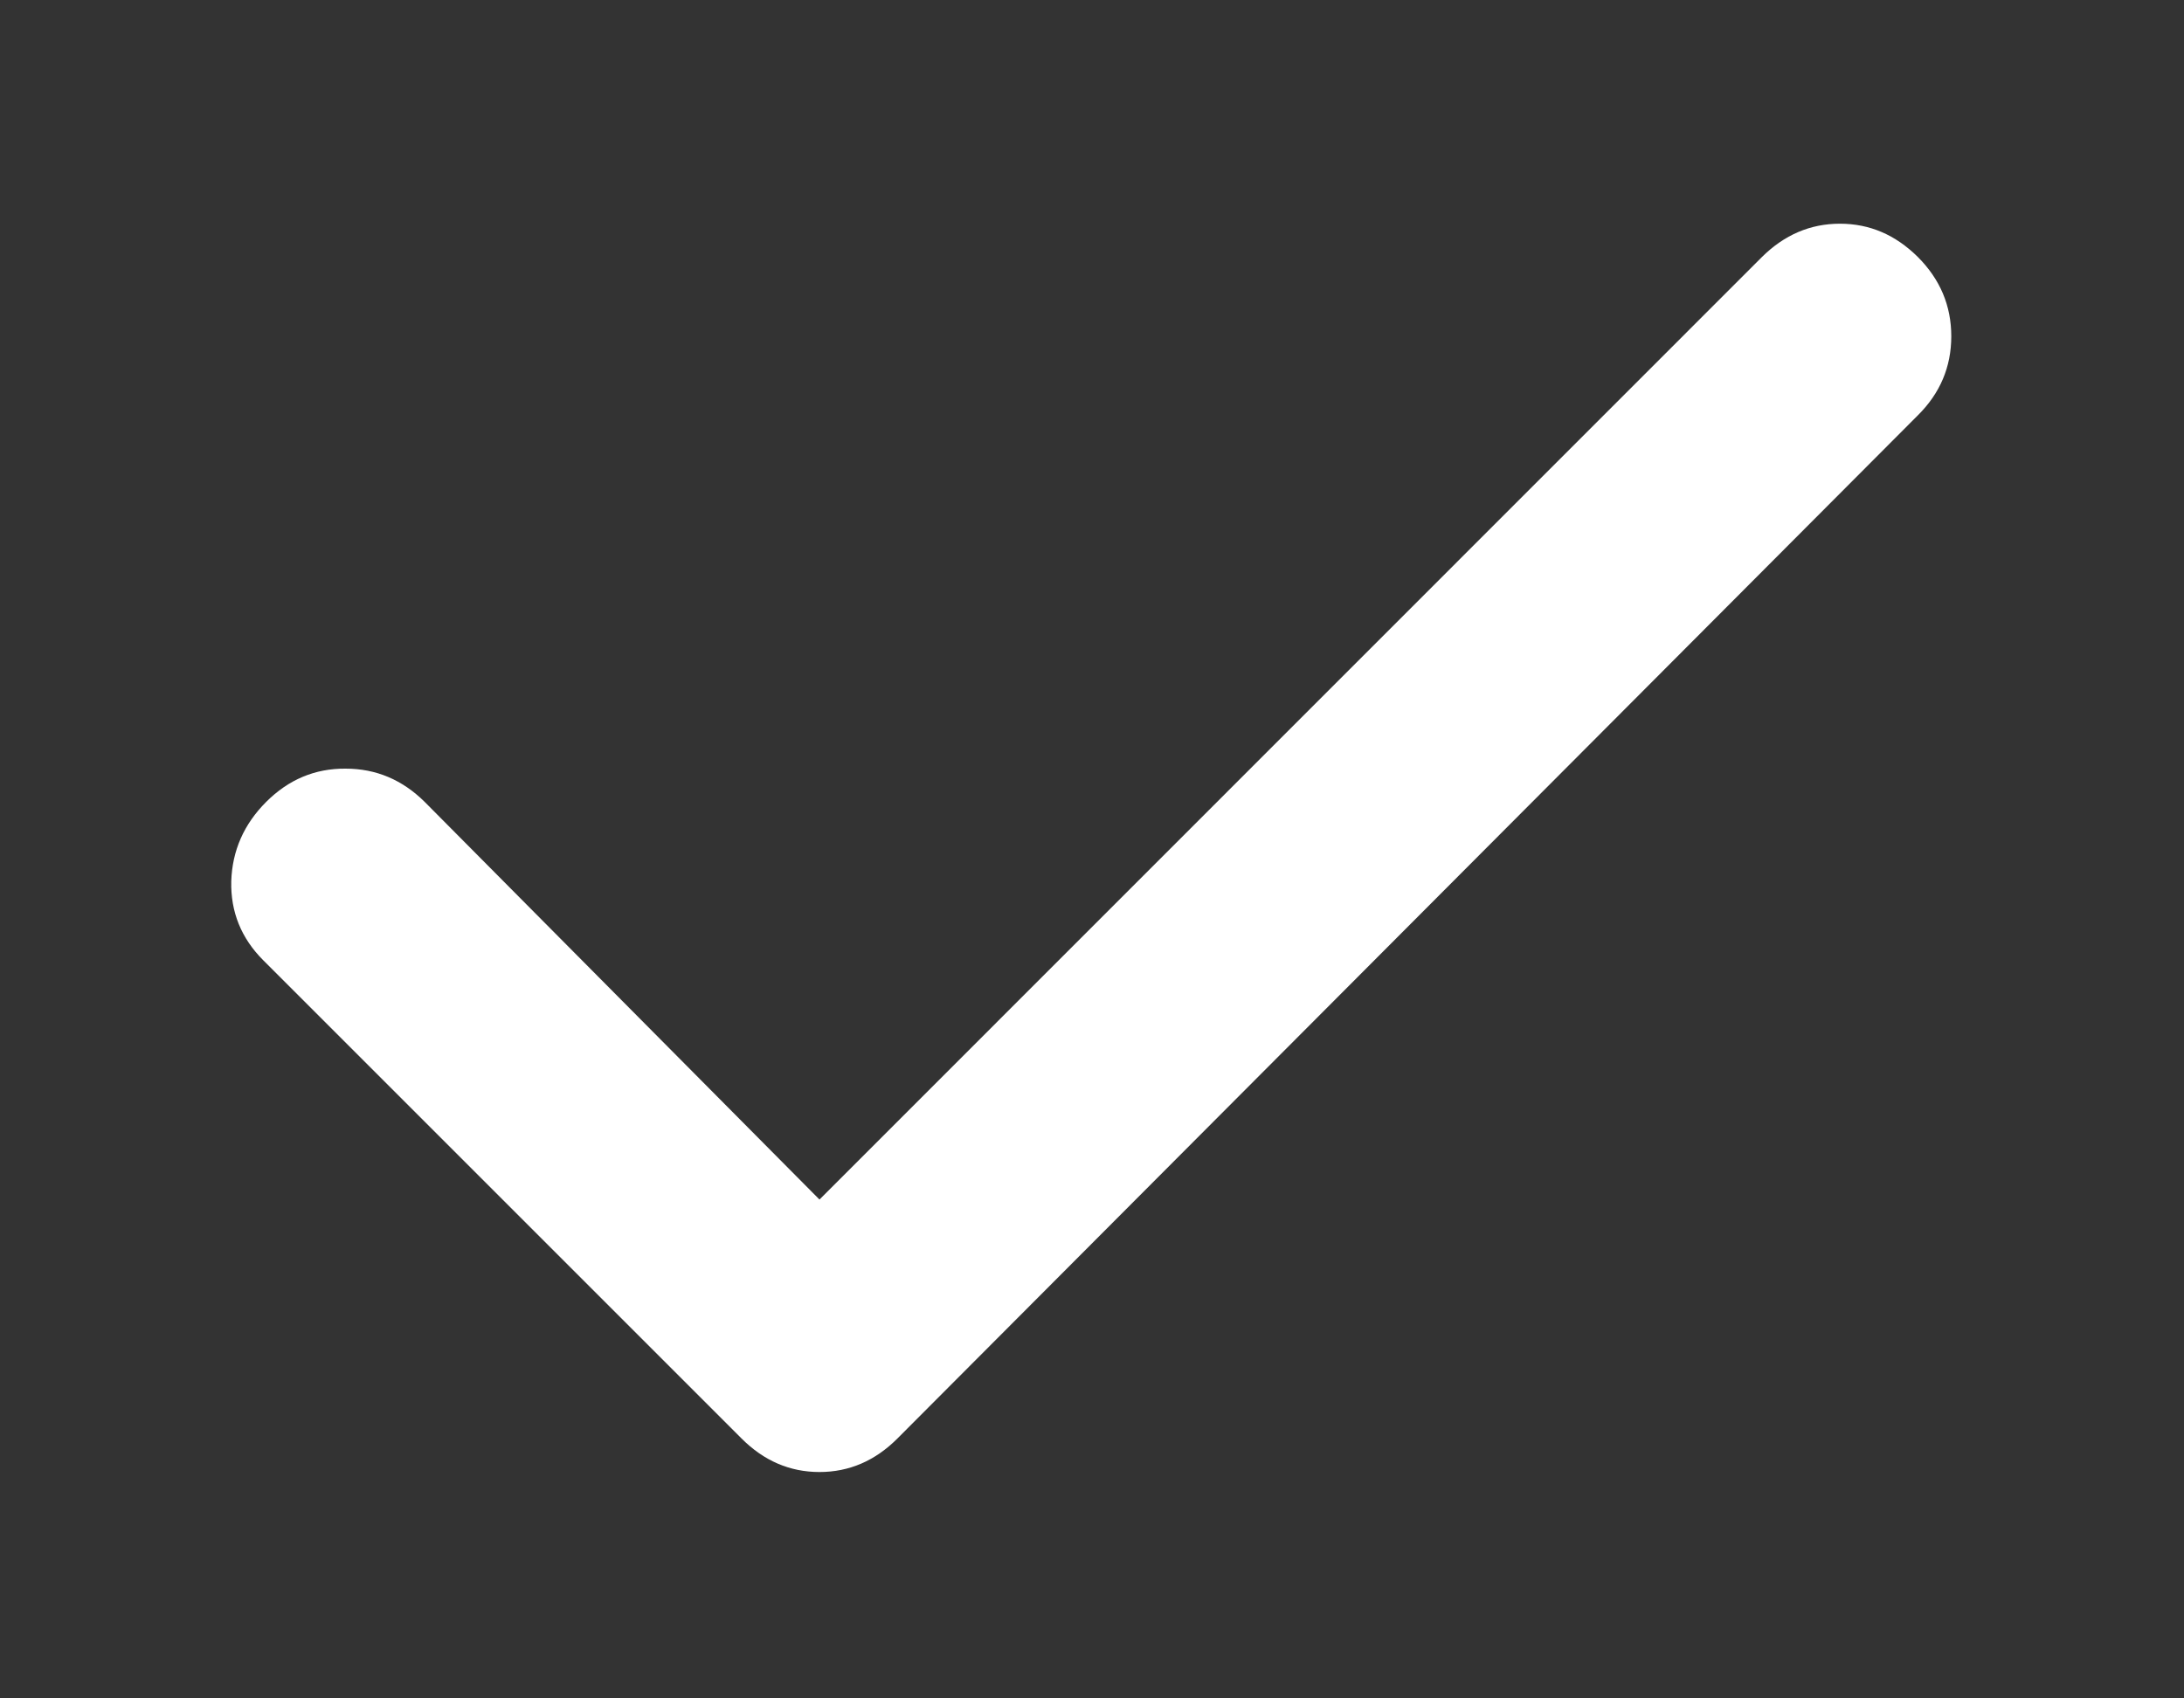 <svg width="9" height="7" viewBox="0 0 9 7" fill="none" xmlns="http://www.w3.org/2000/svg">
<rect x="0" y="0" width="9" height="7" fill="#333333" stroke="none"/>
<path d="M3.377 4.944L7.261 1.059C7.353 0.968 7.46 0.922 7.582 0.922C7.705 0.922 7.811 0.968 7.903 1.059C7.995 1.151 8.041 1.26 8.041 1.386C8.041 1.512 7.995 1.621 7.903 1.712L3.698 5.929C3.606 6.021 3.499 6.067 3.377 6.067C3.255 6.067 3.148 6.021 3.056 5.929L1.085 3.958C0.994 3.867 0.95 3.758 0.953 3.632C0.957 3.506 1.005 3.397 1.097 3.305C1.189 3.213 1.298 3.167 1.424 3.168C1.55 3.168 1.658 3.214 1.75 3.305L3.377 4.944Z" fill="white"/>
</svg>
